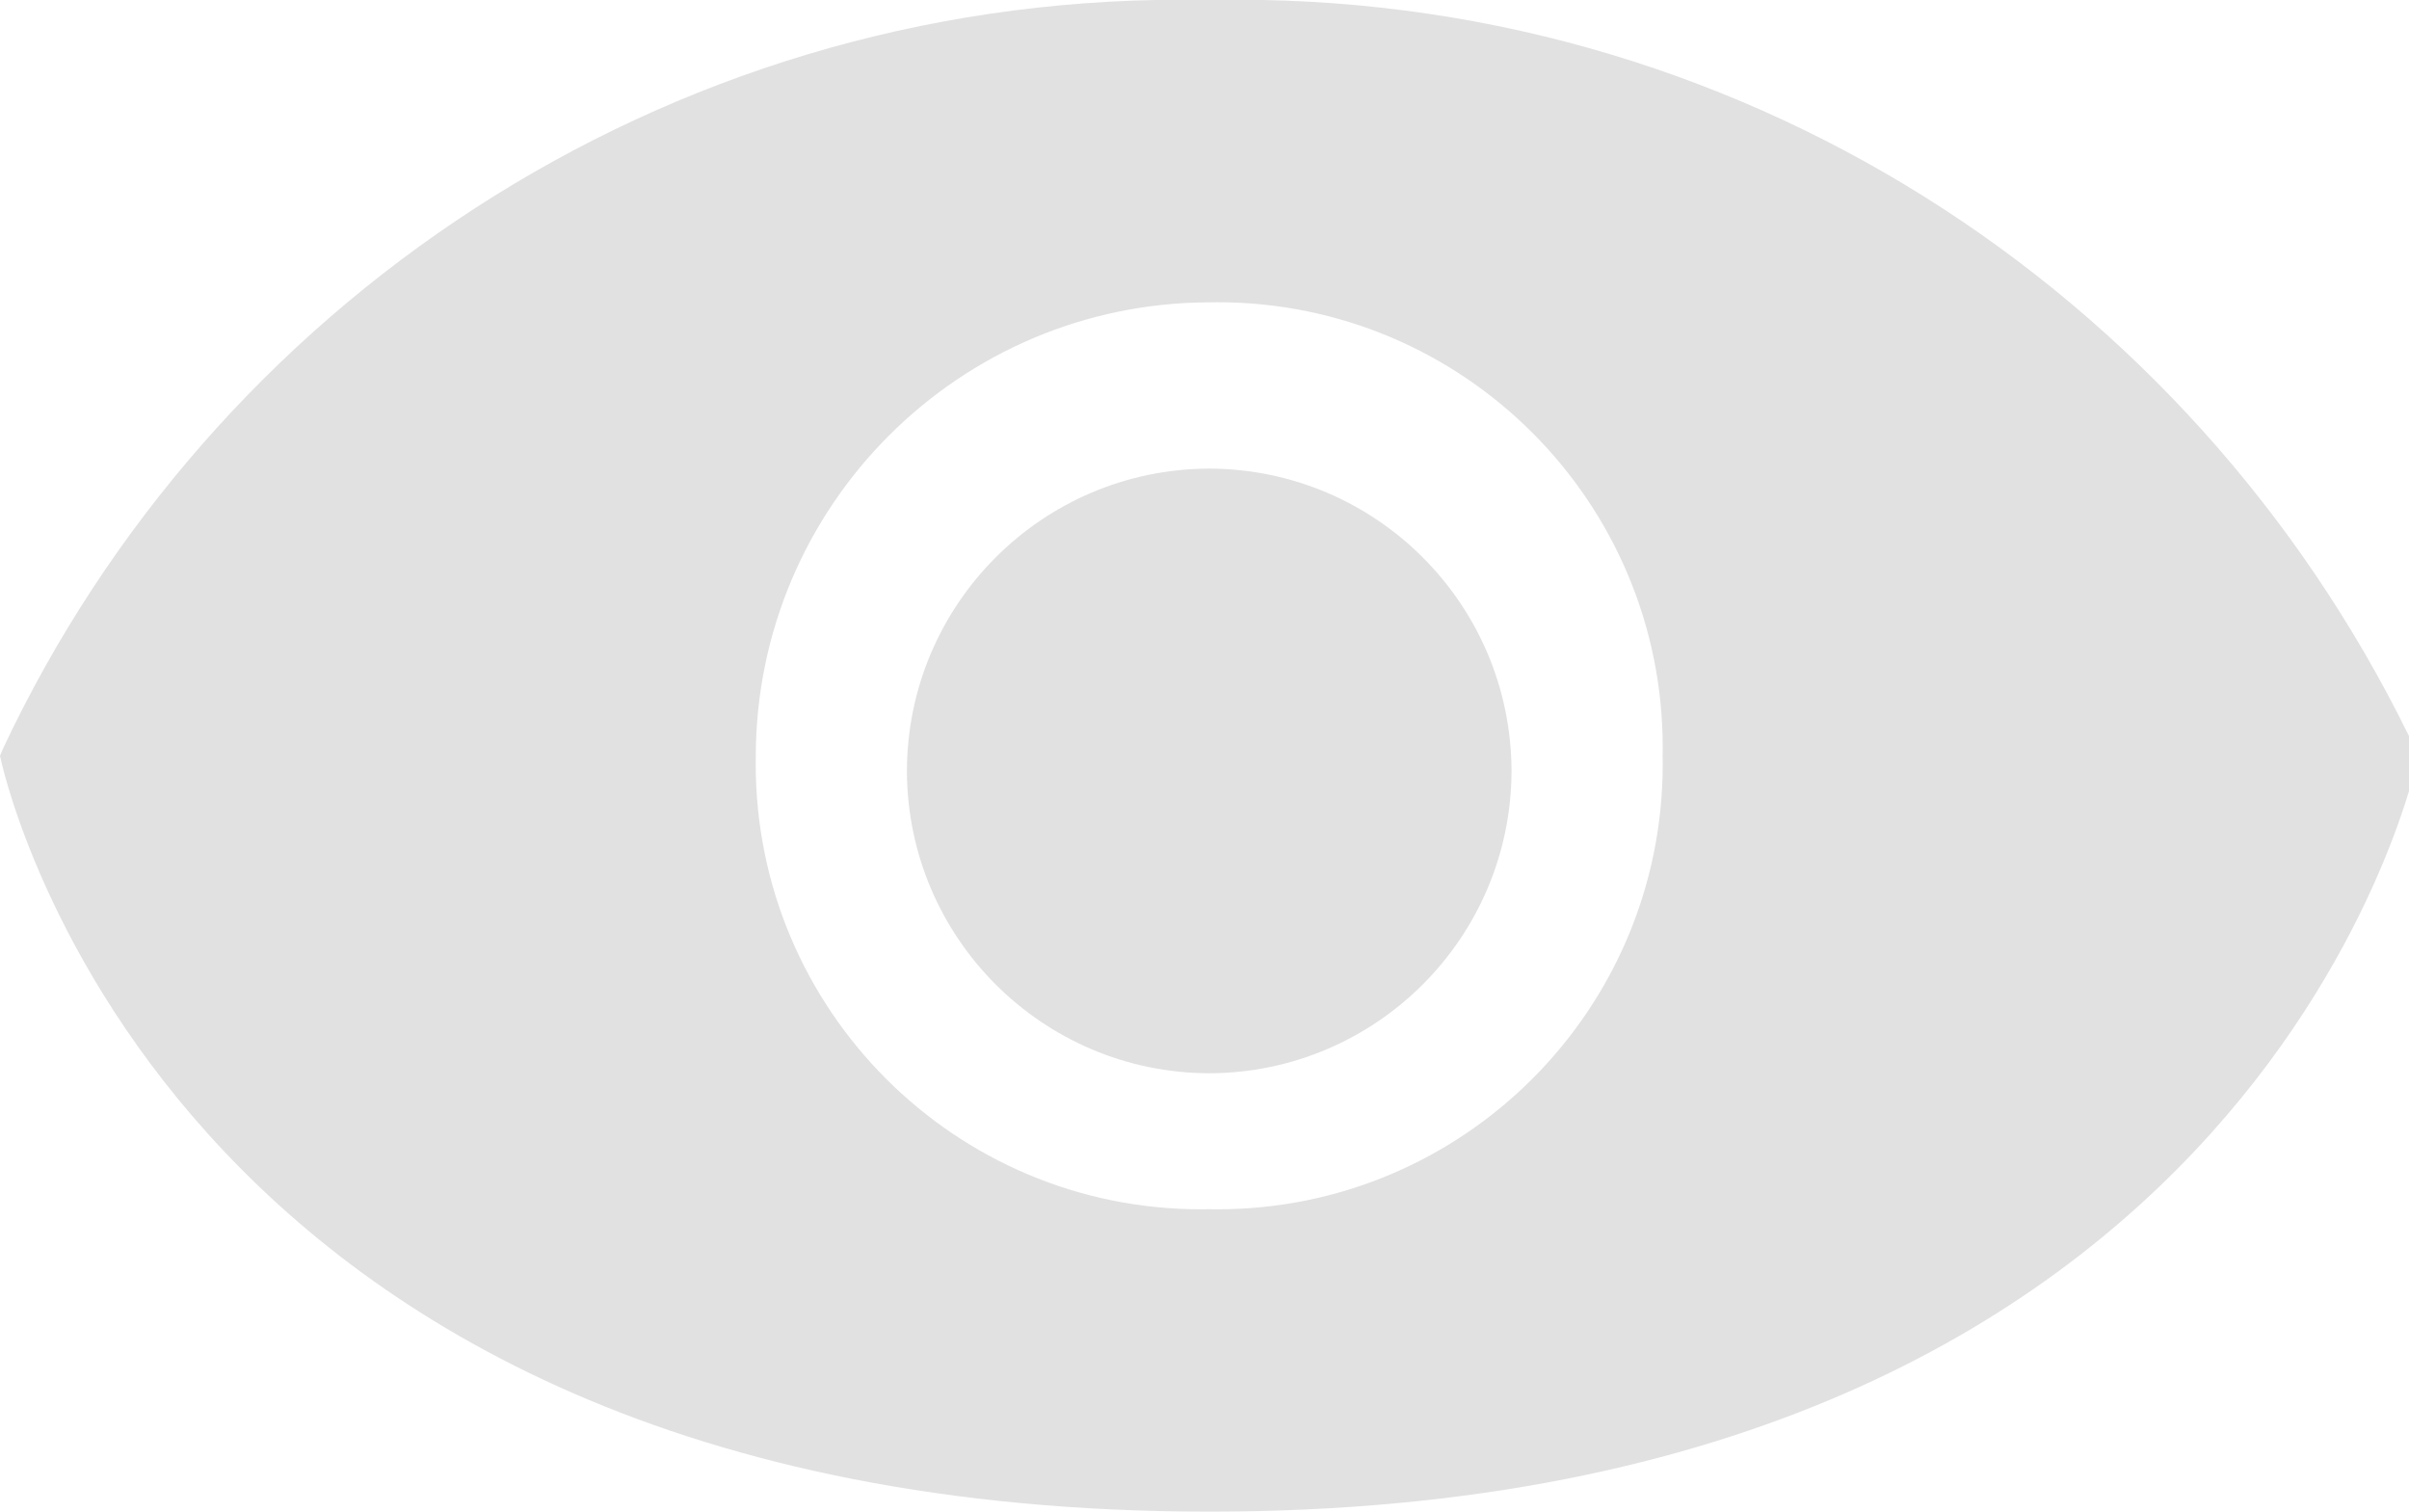 <!-- Generated by IcoMoon.io -->
<svg version="1.1" xmlns="http://www.w3.org/2000/svg" width="51" height="32" viewBox="0 0 51 32">
<title>view</title>
<path fill="#e1e1e1" d="M0 16s3.2 16 25.6 16v0c22.4 0 25.6-16 25.6-16v0c-4.476-9.528-13.992-16.006-25.022-16.006-0.203 0-0.406 0.002-0.608 0.007l0.030-0.001c-0.172-0.004-0.375-0.006-0.578-0.006-11.029 0-20.545 6.479-24.951 15.838l-0.071 0.168zM16 16c0.016-5.296 4.305-9.584 9.598-9.6h0.002c0.052-0.001 0.112-0.002 0.173-0.002 5.207 0 9.428 4.221 9.428 9.428 0 0.061-0.001 0.122-0.002 0.182l0-0.009c0.001 0.051 0.002 0.112 0.002 0.173 0 5.207-4.221 9.428-9.428 9.428-0.061 0-0.122-0.001-0.182-0.002l0.009 0c-0.052 0.001-0.112 0.002-0.173 0.002-5.207 0-9.428-4.221-9.428-9.428 0-0.061 0.001-0.122 0.002-0.182l-0 0.009zM19.2 16.32c0.010 3.531 2.869 6.39 6.399 6.4h0.001c3.531-0.010 6.39-2.869 6.4-6.399v-0.001c-0.010-3.531-2.869-6.39-6.399-6.4h-0.001c-3.531 0.010-6.39 2.869-6.4 6.399v0.001z"></path>
</svg>
